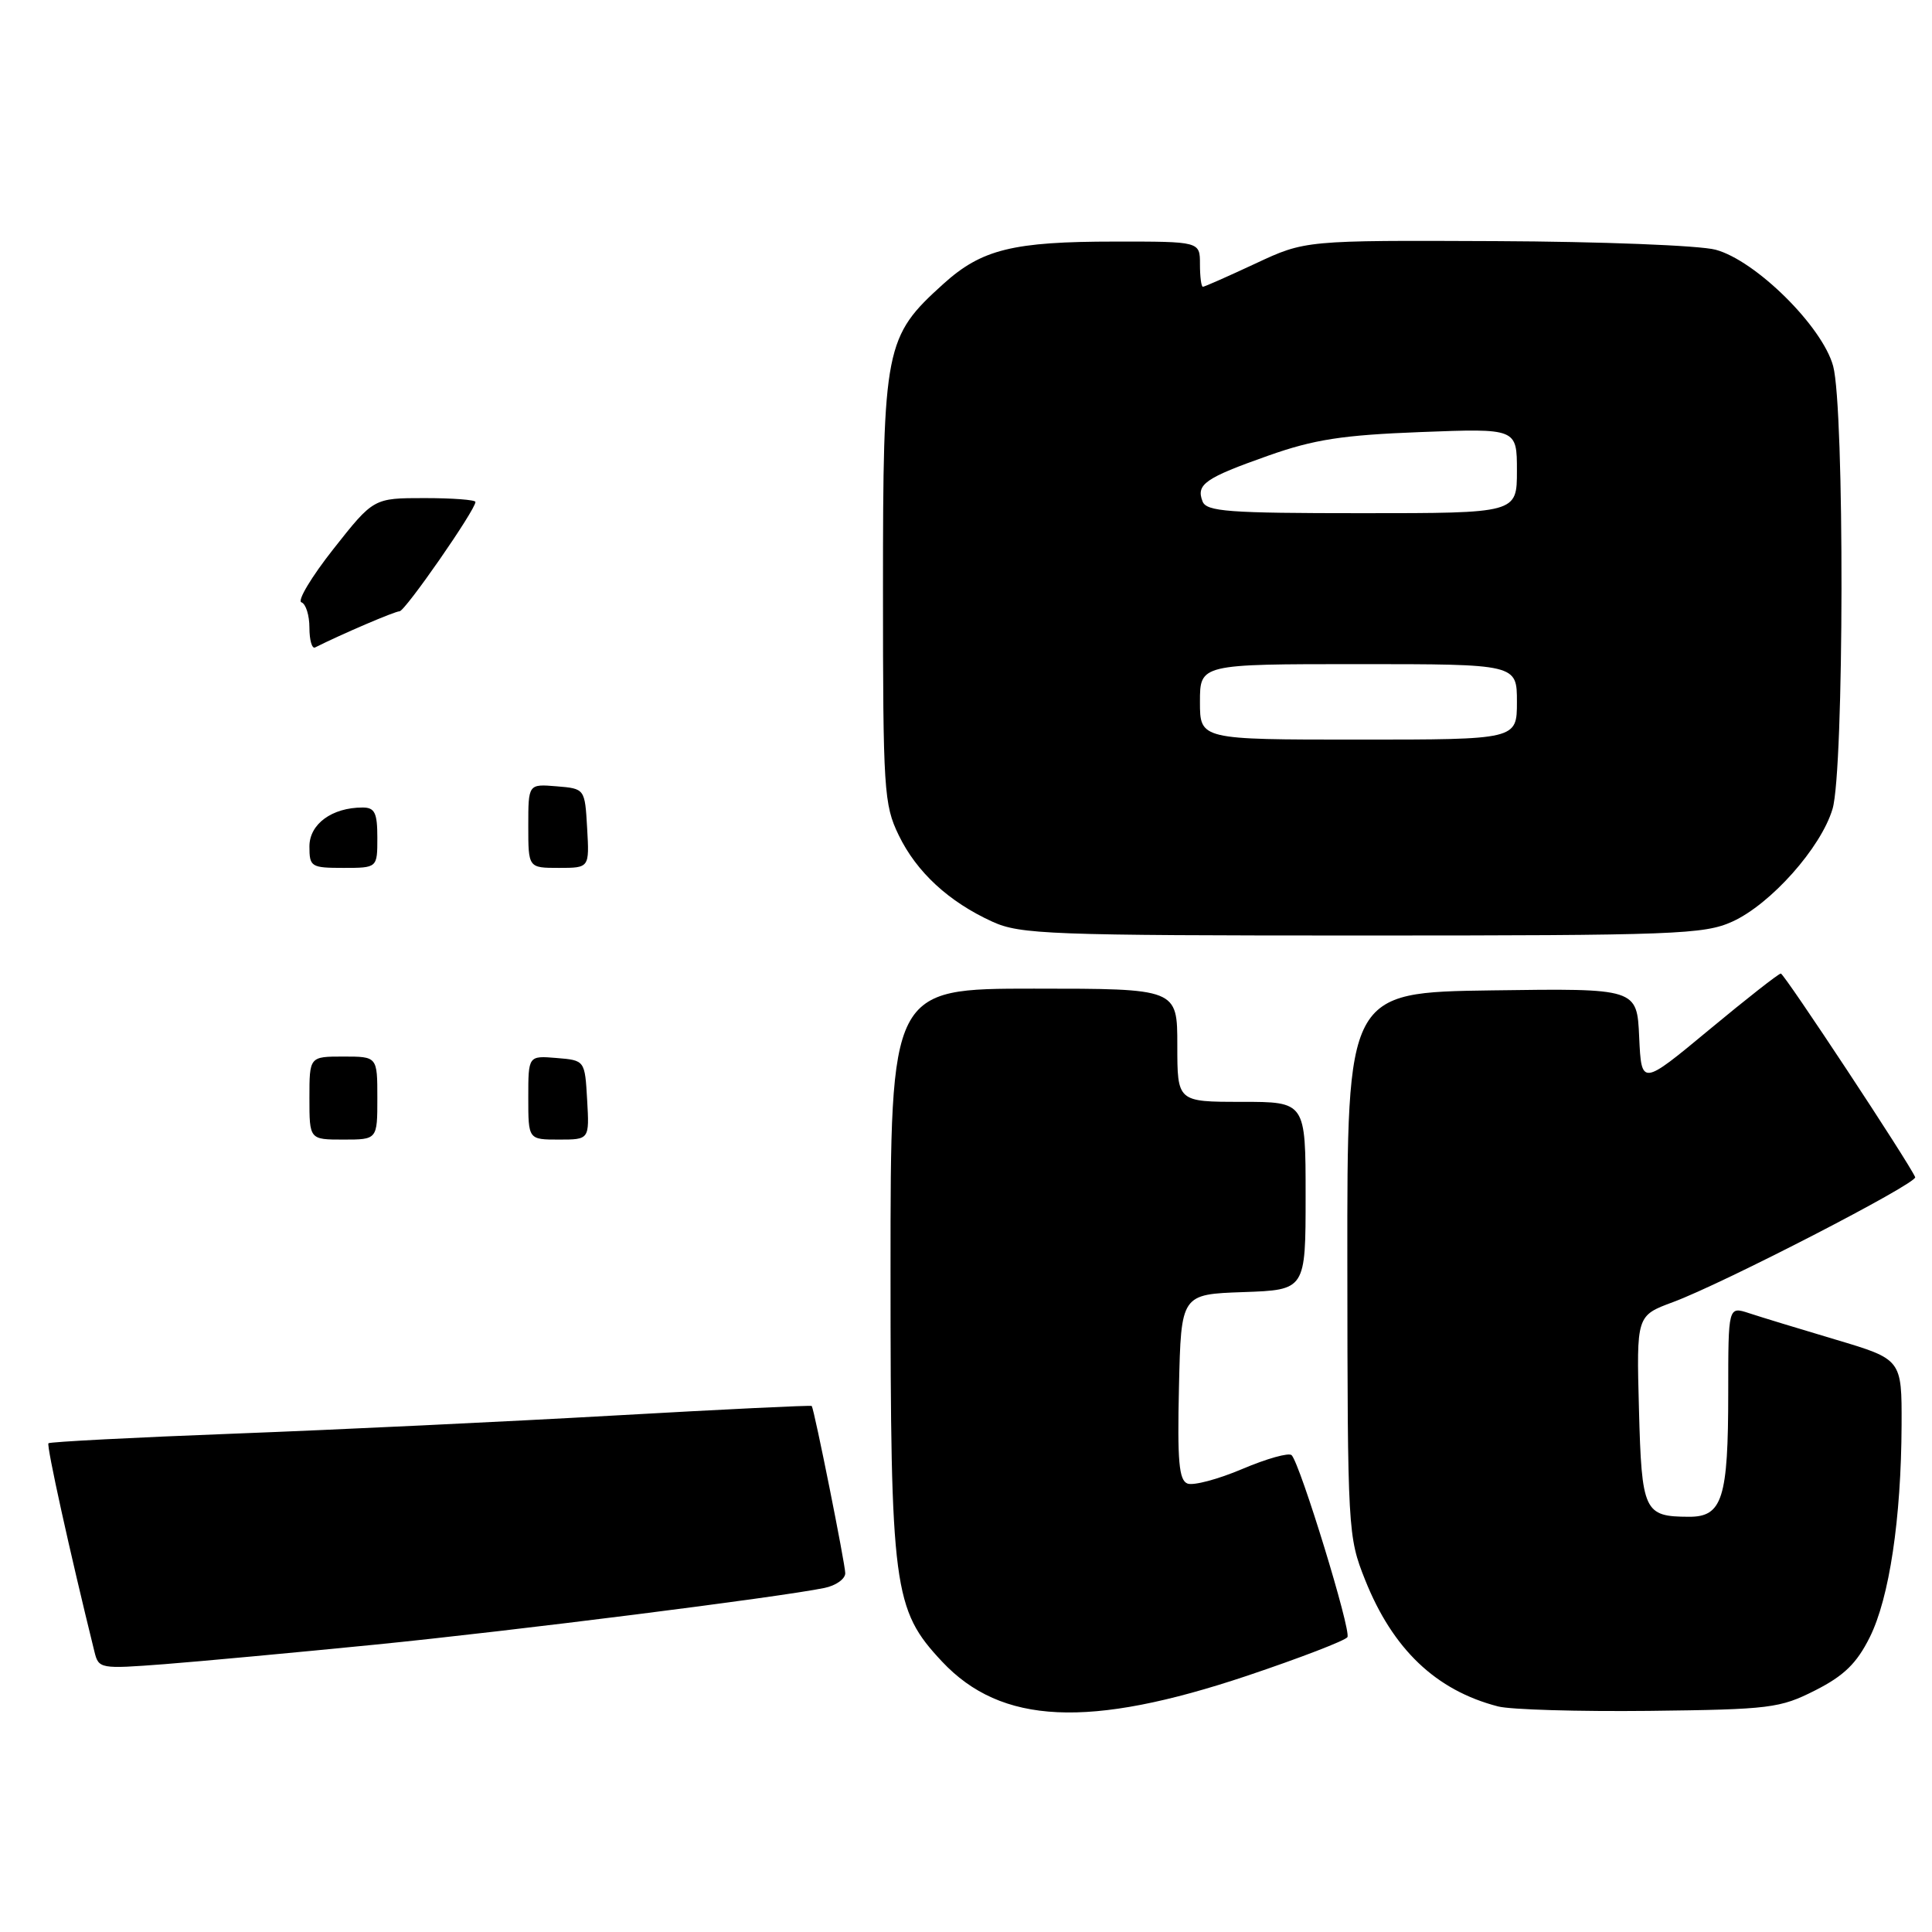 <?xml version="1.0" encoding="UTF-8" standalone="no"?>
<!DOCTYPE svg PUBLIC "-//W3C//DTD SVG 1.1//EN" "http://www.w3.org/Graphics/SVG/1.1/DTD/svg11.dtd" >
<svg xmlns="http://www.w3.org/2000/svg" xmlns:xlink="http://www.w3.org/1999/xlink" version="1.1" viewBox="0 0 256 256">
 <g >
 <path fill="currentColor"
d=" M 165.27 222.04 C 172.29 219.68 178.26 217.38 178.54 216.93 C 179.07 216.09 172.30 194.03 171.15 192.82 C 170.79 192.45 167.86 193.27 164.63 194.64 C 161.41 196.01 158.13 196.88 157.35 196.58 C 156.22 196.15 155.99 193.62 156.22 183.77 C 156.50 171.50 156.50 171.50 164.75 171.21 C 173.00 170.92 173.00 170.92 173.00 158.46 C 173.00 146.00 173.00 146.00 164.50 146.00 C 156.00 146.00 156.00 146.00 156.00 138.50 C 156.00 131.00 156.00 131.00 137.00 131.00 C 118.00 131.00 118.00 131.00 118.00 168.32 C 118.00 210.55 118.36 213.26 124.82 220.16 C 132.67 228.53 144.29 229.07 165.27 222.04 Z  M 240.53 223.98 C 244.34 222.05 246.03 220.40 247.75 216.95 C 250.35 211.74 251.92 201.23 251.97 188.81 C 252.00 180.12 252.00 180.12 243.25 177.51 C 238.44 176.08 233.26 174.50 231.75 174.00 C 229.00 173.10 229.00 173.10 229.00 184.49 C 229.00 198.58 228.23 201.01 223.77 200.98 C 217.84 200.96 217.53 200.30 217.17 186.70 C 216.84 174.33 216.84 174.33 221.67 172.54 C 228.32 170.08 254.11 156.78 253.77 155.98 C 252.99 154.12 236.42 129.01 235.97 129.00 C 235.68 129.00 231.41 132.35 226.47 136.45 C 217.50 143.89 217.50 143.89 217.20 137.43 C 216.91 130.96 216.91 130.96 197.70 131.23 C 178.50 131.50 178.50 131.50 178.53 167.50 C 178.56 202.80 178.60 203.61 180.88 209.33 C 184.55 218.53 190.26 223.98 198.50 226.11 C 200.15 226.54 209.16 226.80 218.53 226.70 C 234.55 226.51 235.85 226.35 240.53 223.98 Z  M 49.74 217.92 C 67.97 216.10 103.30 211.64 109.25 210.41 C 110.76 210.10 112.00 209.22 112.00 208.46 C 112.00 207.25 107.91 186.83 107.56 186.30 C 107.49 186.18 95.74 186.75 81.46 187.56 C 67.18 188.37 44.54 189.45 31.14 189.96 C 17.74 190.47 6.62 191.05 6.42 191.24 C 6.14 191.53 9.23 205.57 12.51 218.84 C 13.07 221.13 13.25 221.16 21.79 220.51 C 26.58 220.14 39.16 218.97 49.74 217.92 Z  M 229.54 122.12 C 234.63 119.81 241.29 112.33 242.82 107.19 C 244.36 102.06 244.42 54.10 242.90 48.50 C 241.47 43.25 232.64 34.52 227.33 33.09 C 225.21 32.52 212.11 32.01 198.21 31.95 C 172.94 31.84 172.94 31.84 166.36 34.92 C 162.74 36.61 159.60 38.00 159.39 38.00 C 159.17 38.00 159.00 36.65 159.00 35.00 C 159.00 32.00 159.00 32.00 147.75 32.01 C 134.21 32.01 130.07 33.03 124.99 37.63 C 117.26 44.61 117.00 45.94 117.00 78.00 C 117.00 104.68 117.12 106.62 119.08 110.66 C 121.45 115.56 125.71 119.49 131.50 122.13 C 135.18 123.81 139.08 123.96 180.50 123.96 C 222.01 123.96 225.81 123.81 229.54 122.12 Z  M 41.00 145.50 C 41.00 140.00 41.00 140.00 45.50 140.00 C 50.00 140.00 50.00 140.00 50.00 145.50 C 50.00 151.00 50.00 151.00 45.50 151.00 C 41.00 151.00 41.00 151.00 41.00 145.50 Z  M 70.00 145.44 C 70.00 139.88 70.00 139.88 73.75 140.19 C 77.50 140.50 77.50 140.50 77.80 145.75 C 78.10 151.00 78.10 151.00 74.05 151.00 C 70.00 151.00 70.00 151.00 70.00 145.44 Z  M 41.00 112.16 C 41.00 109.19 43.99 107.00 48.05 107.00 C 49.66 107.00 50.00 107.70 50.00 111.00 C 50.00 115.00 50.00 115.00 45.50 115.00 C 41.22 115.00 41.00 114.86 41.00 112.16 Z  M 70.00 109.44 C 70.00 103.88 70.00 103.88 73.75 104.19 C 77.50 104.50 77.50 104.50 77.80 109.75 C 78.10 115.00 78.10 115.00 74.05 115.00 C 70.00 115.00 70.00 115.00 70.00 109.44 Z  M 41.00 83.17 C 41.00 81.52 40.52 80.01 39.94 79.81 C 39.36 79.62 41.27 76.43 44.19 72.73 C 49.50 66.00 49.50 66.00 56.25 66.00 C 59.96 66.00 63.00 66.23 63.00 66.51 C 63.00 67.57 53.67 81.00 52.94 81.00 C 52.32 81.00 45.32 84.00 41.75 85.79 C 41.34 86.00 41.00 84.82 41.00 83.17 Z  M 159.00 93.00 C 159.00 88.00 159.00 88.00 180.00 88.00 C 201.00 88.00 201.00 88.00 201.00 93.00 C 201.00 98.00 201.00 98.00 180.00 98.00 C 159.00 98.00 159.00 98.00 159.00 93.00 Z  M 159.34 66.43 C 158.47 64.18 159.67 63.34 168.04 60.38 C 174.12 58.23 177.86 57.65 188.25 57.25 C 201.00 56.76 201.00 56.76 201.00 62.38 C 201.00 68.00 201.00 68.00 180.47 68.00 C 162.75 68.00 159.85 67.79 159.34 66.43 Z "/>
</g>
</svg>